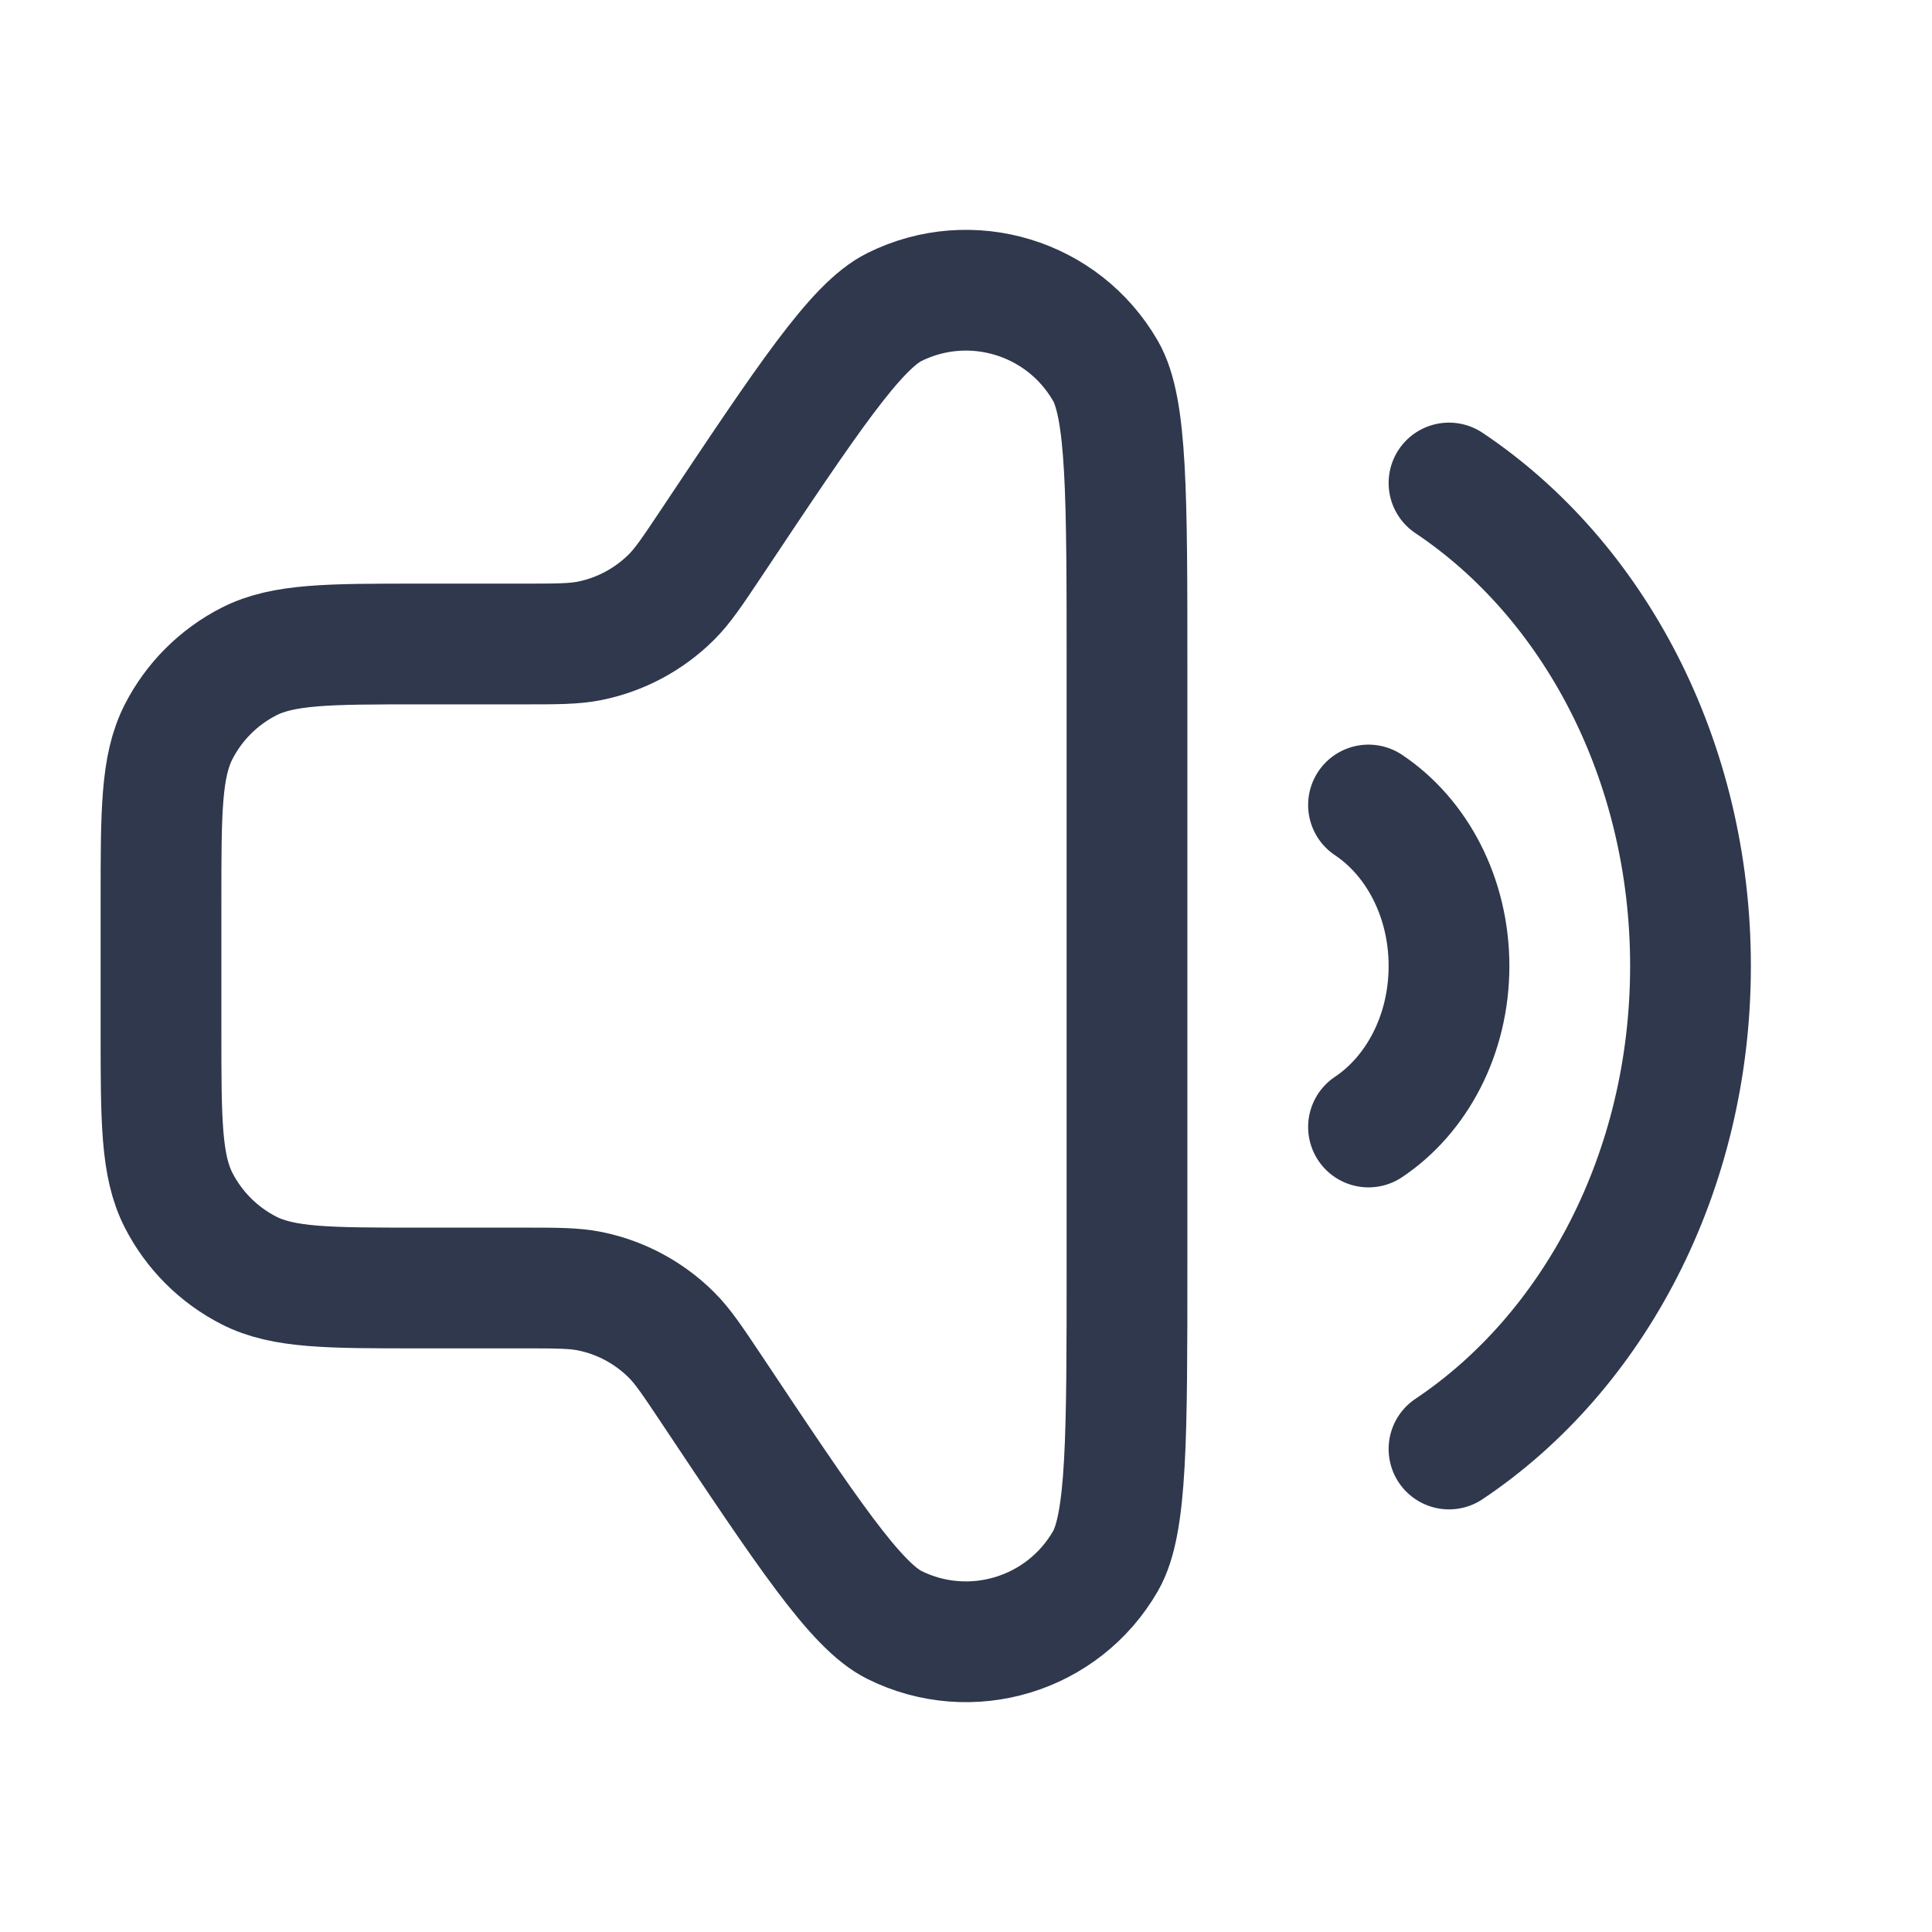 <svg width="24" height="24" viewBox="0 0 24 24" fill="none" xmlns="http://www.w3.org/2000/svg">
<path d="M17 10C17.598 10.399 18 11.145 18 12C18 12.855 17.598 13.601 17 14M18 6C19.793 7.198 21 9.436 21 12C21 14.564 19.793 16.802 18 18M8.837 6.745V6.745C10.034 4.949 10.633 4.051 11.111 3.814C12.058 3.344 13.206 3.692 13.733 4.608C14 5.071 14 6.15 14 8.308V15.692C14 17.85 14 18.929 13.733 19.392C13.206 20.308 12.058 20.656 11.111 20.186C10.633 19.949 10.034 19.051 8.837 17.255V17.255C8.6 16.9 8.482 16.723 8.339 16.581C8.062 16.306 7.711 16.118 7.329 16.04C7.131 16 6.918 16 6.492 16H5.2C4.08 16 3.52 16 3.092 15.782C2.716 15.59 2.41 15.284 2.218 14.908C2 14.48 2 13.92 2 12.8V11.2C2 10.08 2 9.52 2.218 9.092C2.41 8.716 2.716 8.41 3.092 8.218C3.52 8 4.08 8 5.2 8H6.492C6.918 8 7.131 8 7.329 7.96C7.711 7.882 8.062 7.694 8.339 7.419C8.482 7.277 8.6 7.1 8.837 6.745Z" stroke="#2F384C" stroke-width="1.5" stroke-linecap="round" stroke-linejoin="round"/>
</svg>
